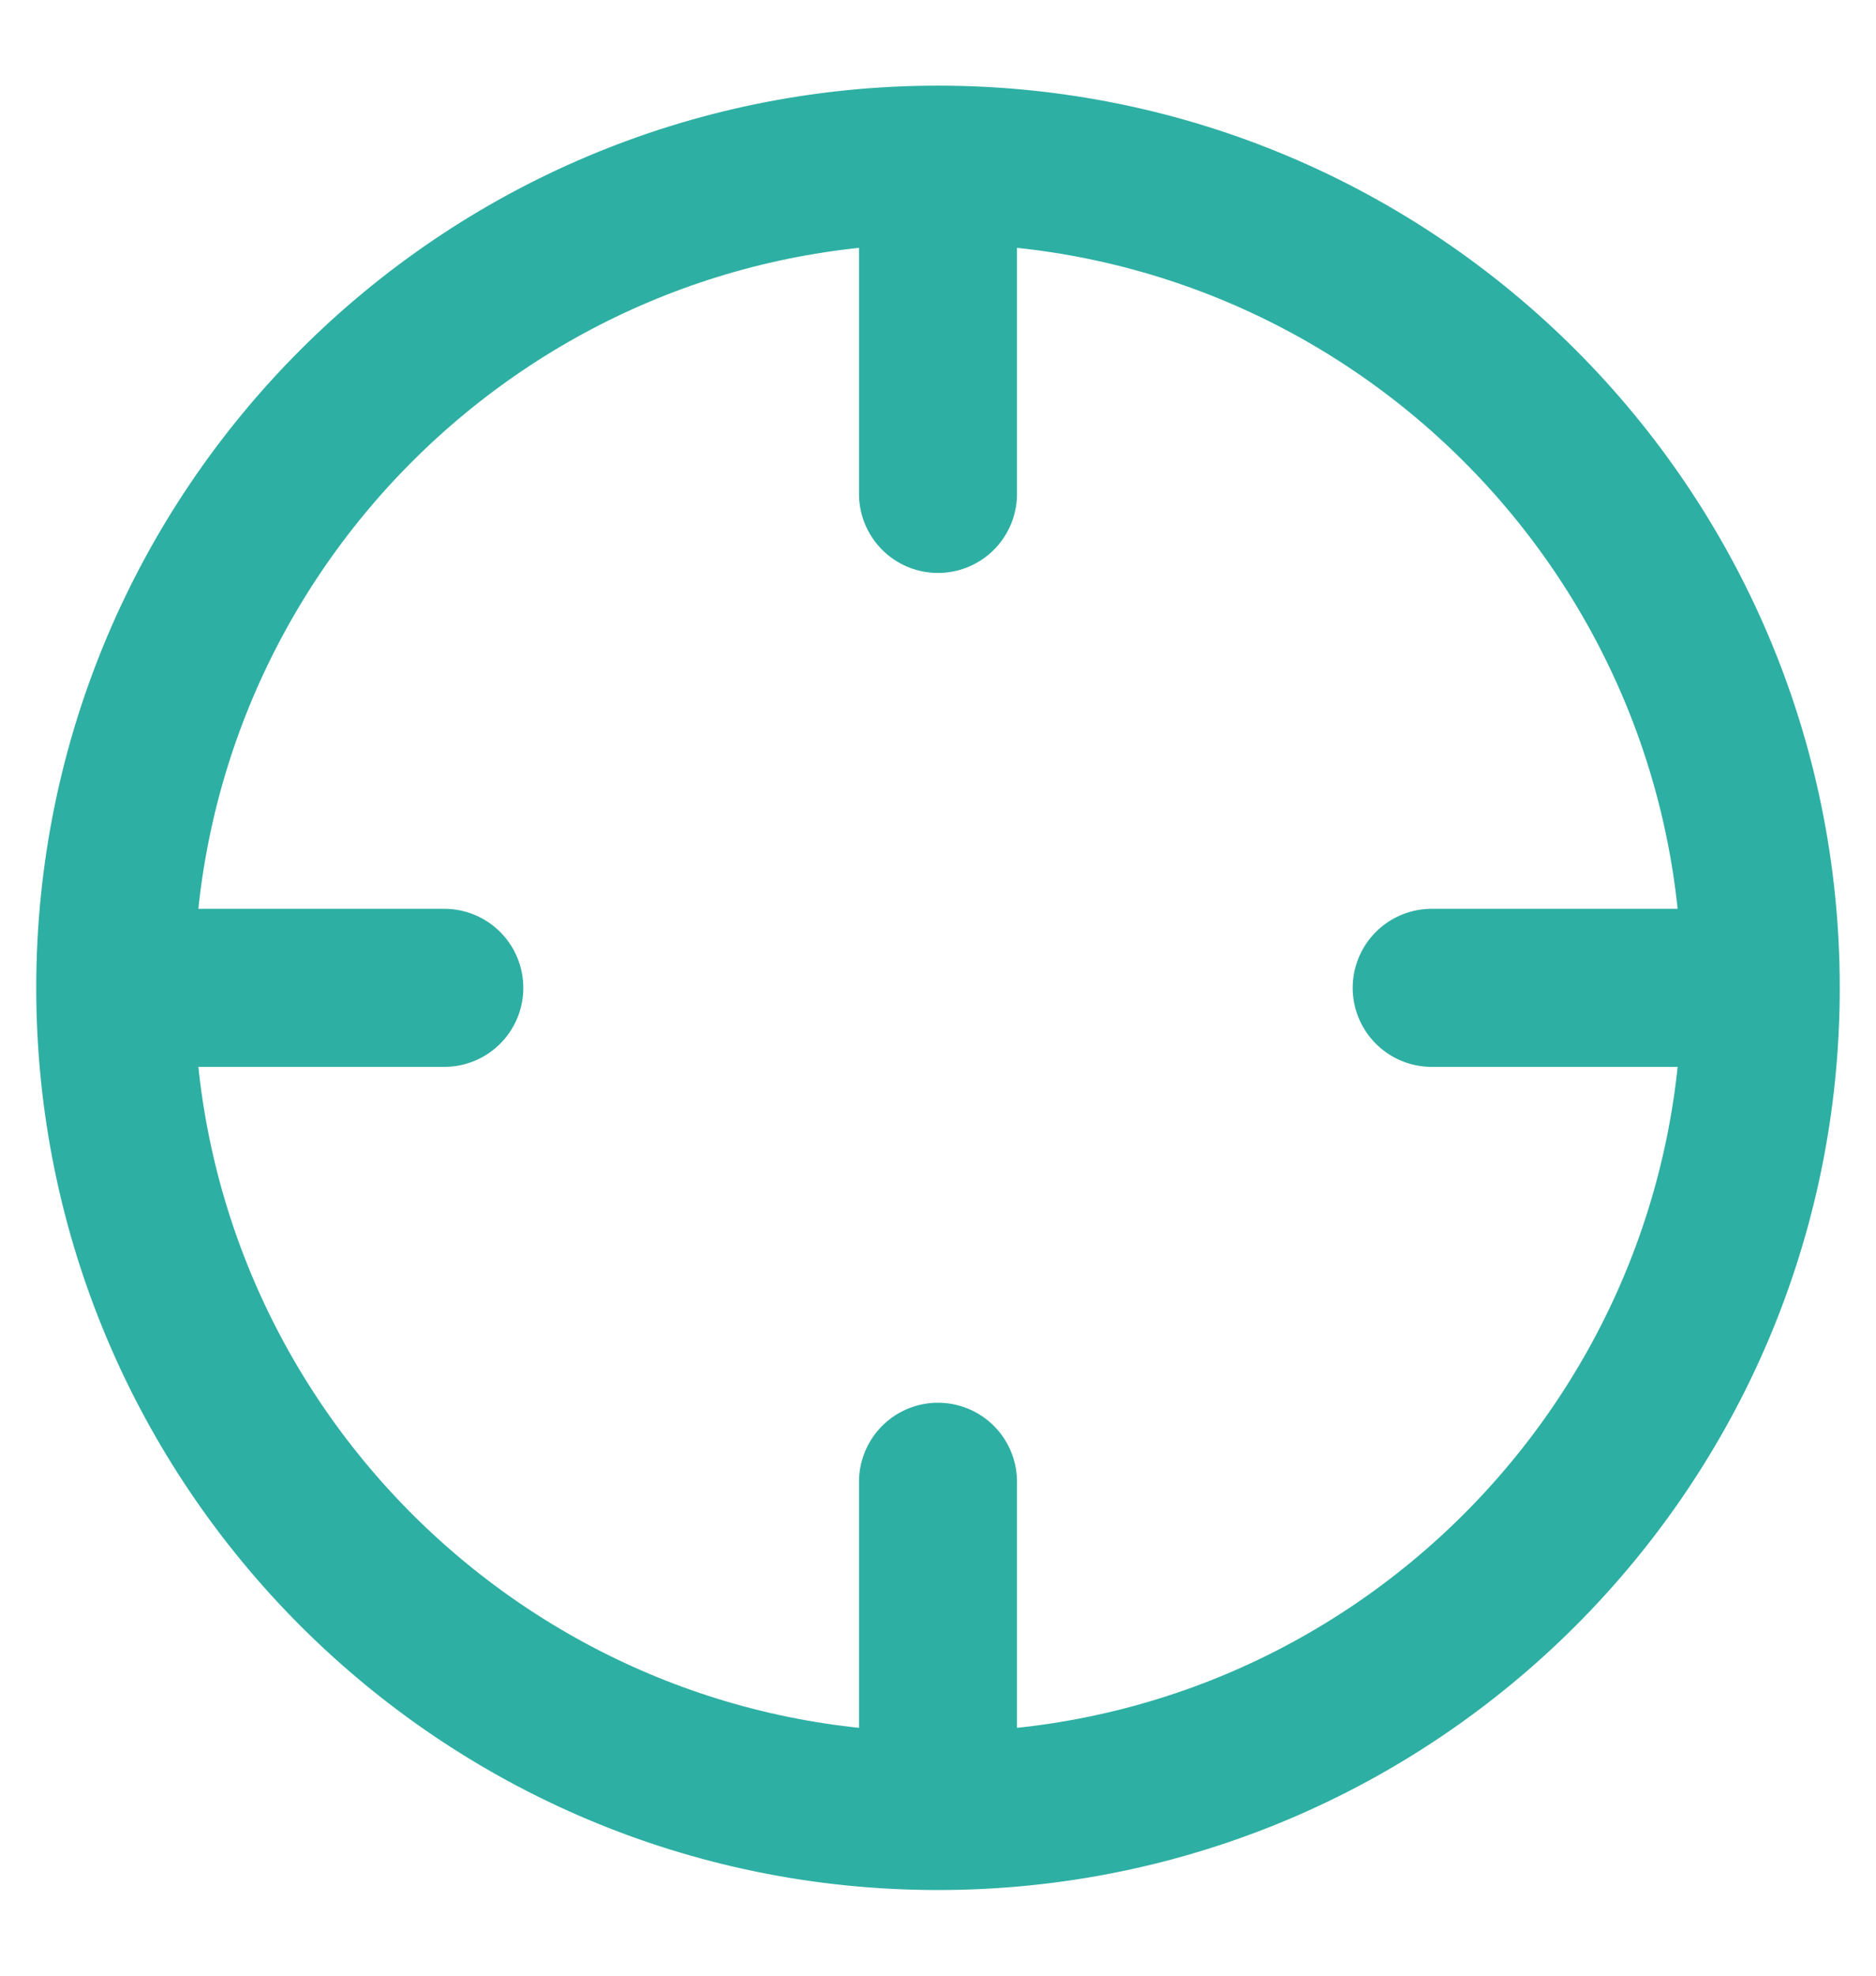 <svg width="19" height="20" viewBox="0 0 19 20" fill="none" xmlns="http://www.w3.org/2000/svg">
<path d="M17.833 10C17.833 14.602 14.102 18.333 9.5 18.333M17.833 10C17.833 5.398 14.102 1.667 9.5 1.667M17.833 10H14.5M9.5 18.333C4.898 18.333 1.167 14.602 1.167 10M9.5 18.333V15M1.167 10C1.167 5.398 4.898 1.667 9.5 1.667M1.167 10H4.5M9.5 1.667V5" stroke="#2EAFA3" stroke-width="1.6" stroke-linecap="round" stroke-linejoin="round"/>
</svg>
